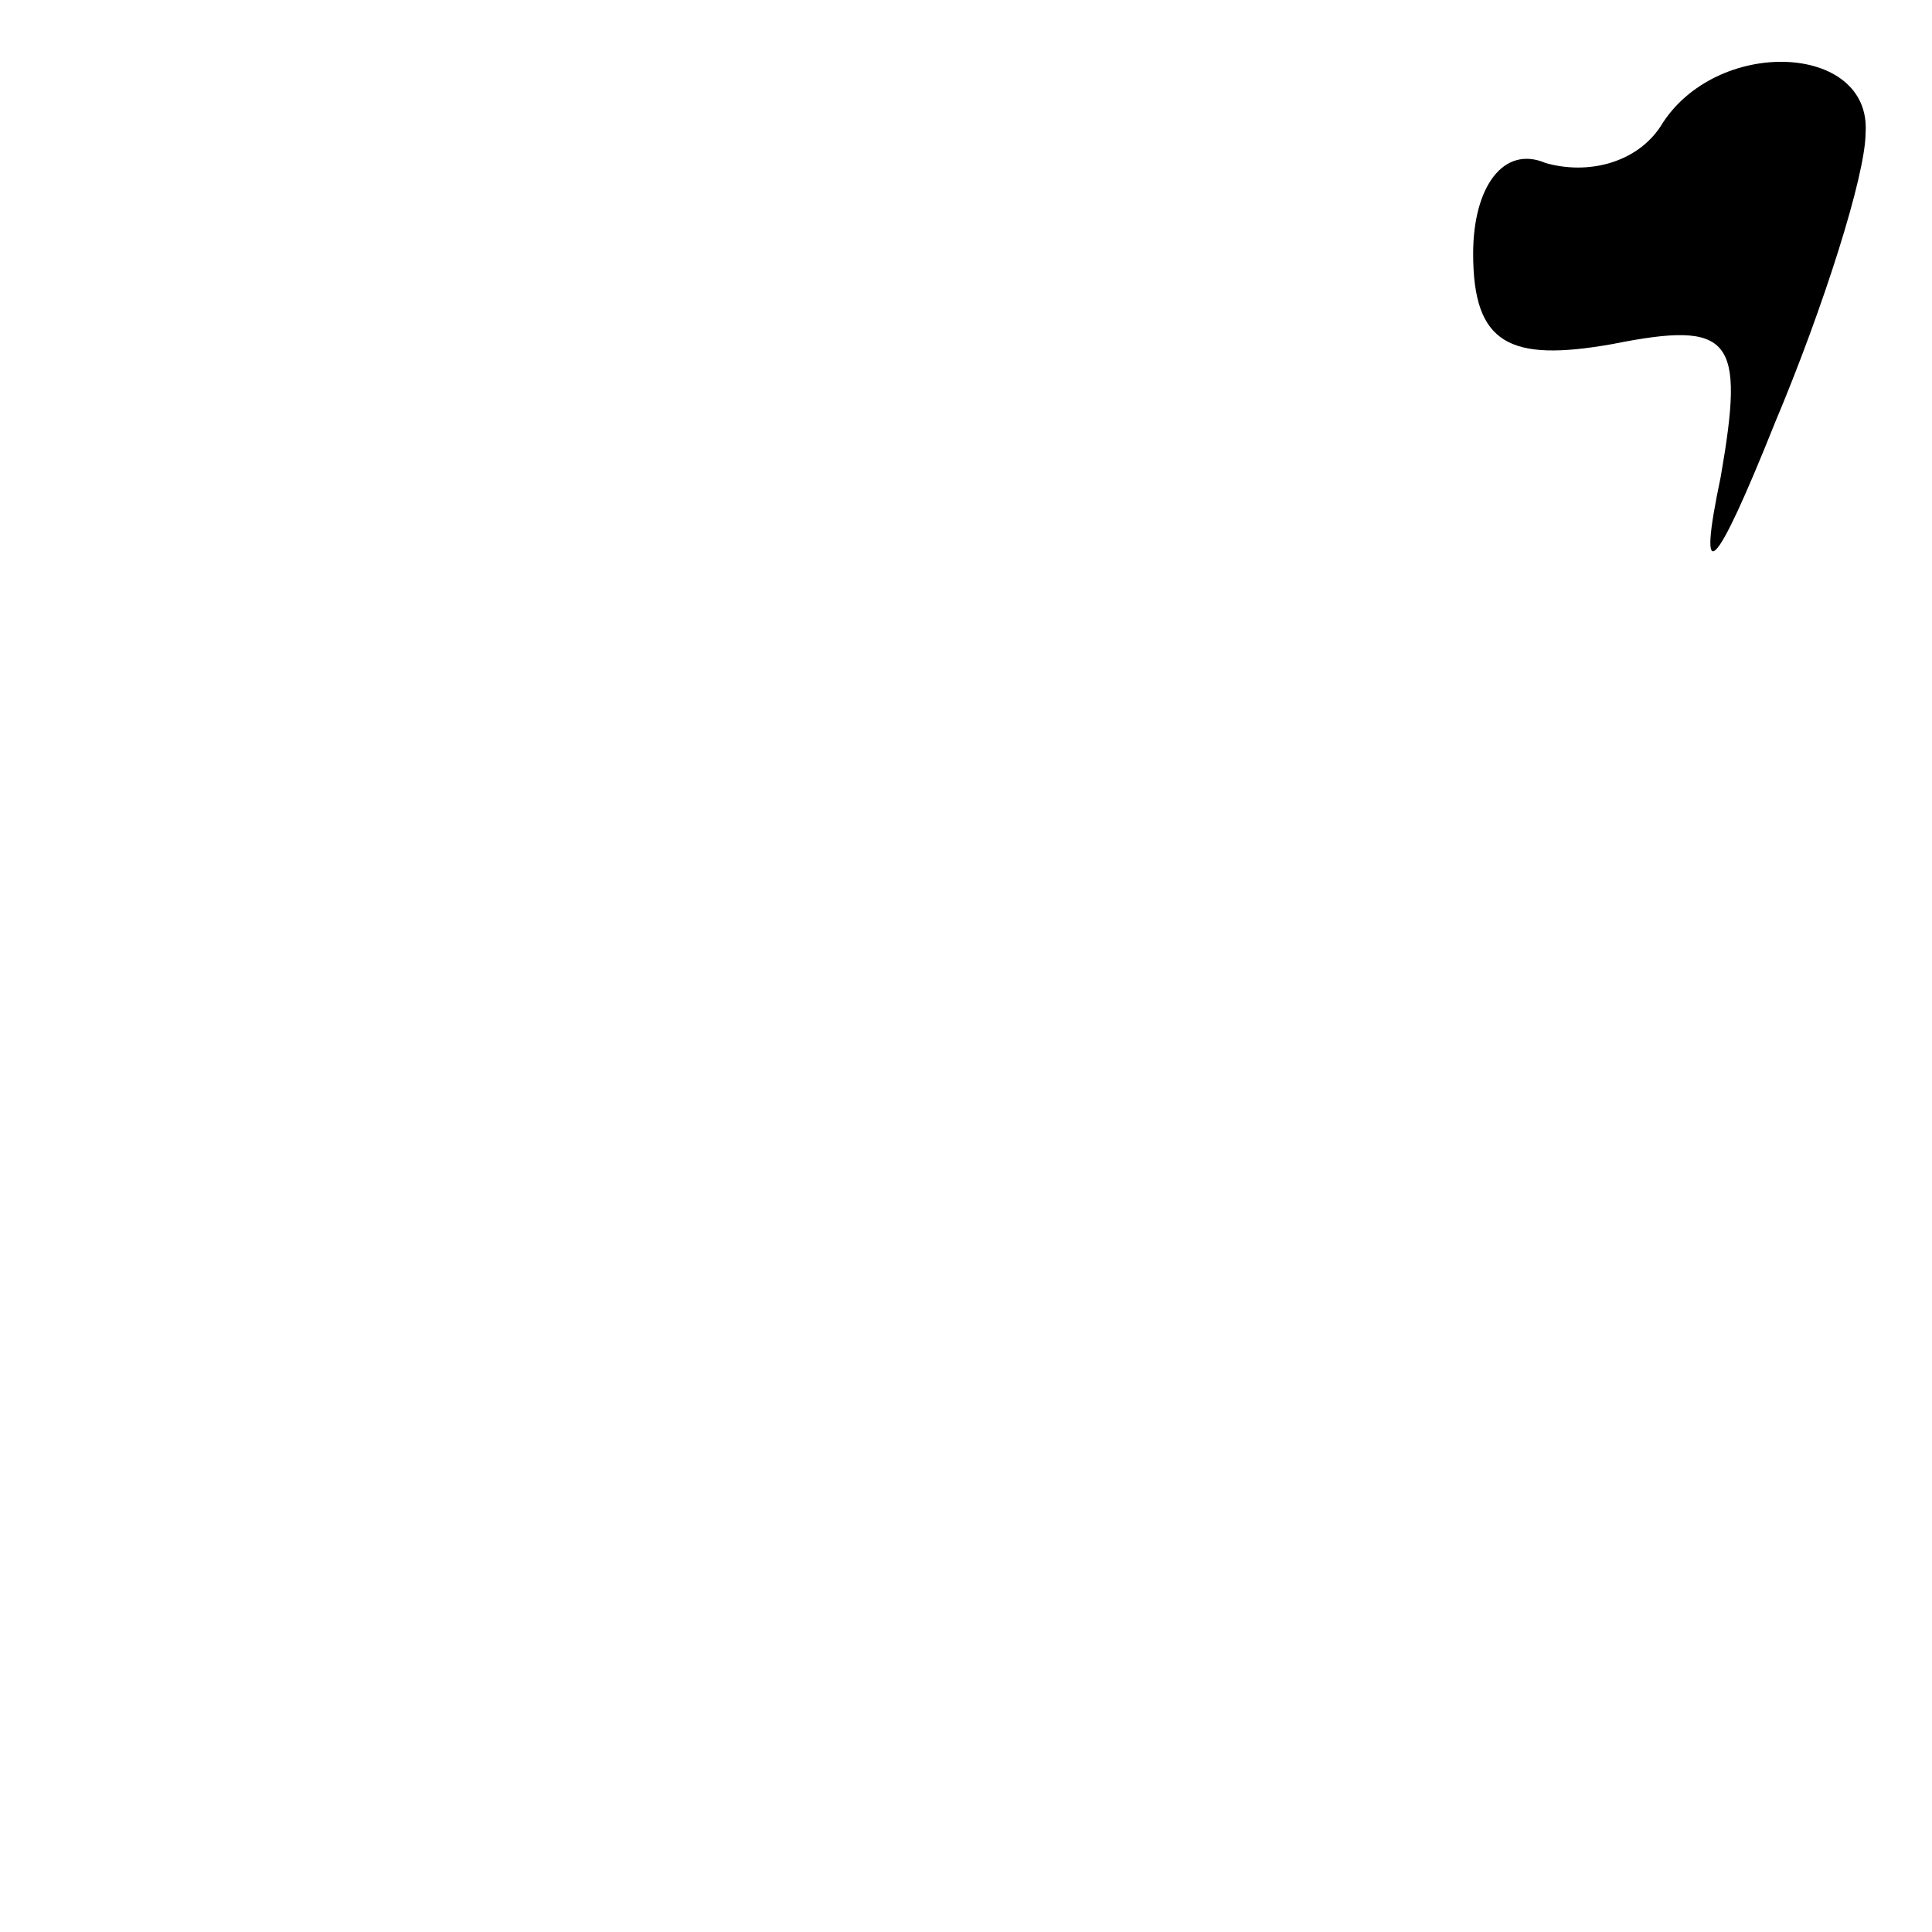 <?xml version="1.0" standalone="no"?>
<!DOCTYPE svg PUBLIC "-//W3C//DTD SVG 20010904//EN"
 "http://www.w3.org/TR/2001/REC-SVG-20010904/DTD/svg10.dtd">
<svg version="1.0" xmlns="http://www.w3.org/2000/svg"
 width="32pt" height="32pt" viewBox="0 0 32 32"
 preserveAspectRatio="xMidYMid meet">
<g transform="translate(0,32) scale(0.1,-0.1)"
fill="#000000" stroke="none">
<path fill="#000000" stroke="none" d="M275 299 c-4 -6 -12 -8 -19 -6 -7 3
-12 -4 -12 -15 0 -15 6 -18 23 -15 20 4 22 1 18 -22 -4 -19 -1 -16 9 9 8 19
15 41 15 48 1 15 -25 16 -34 1z"/>
</g>
</svg>

